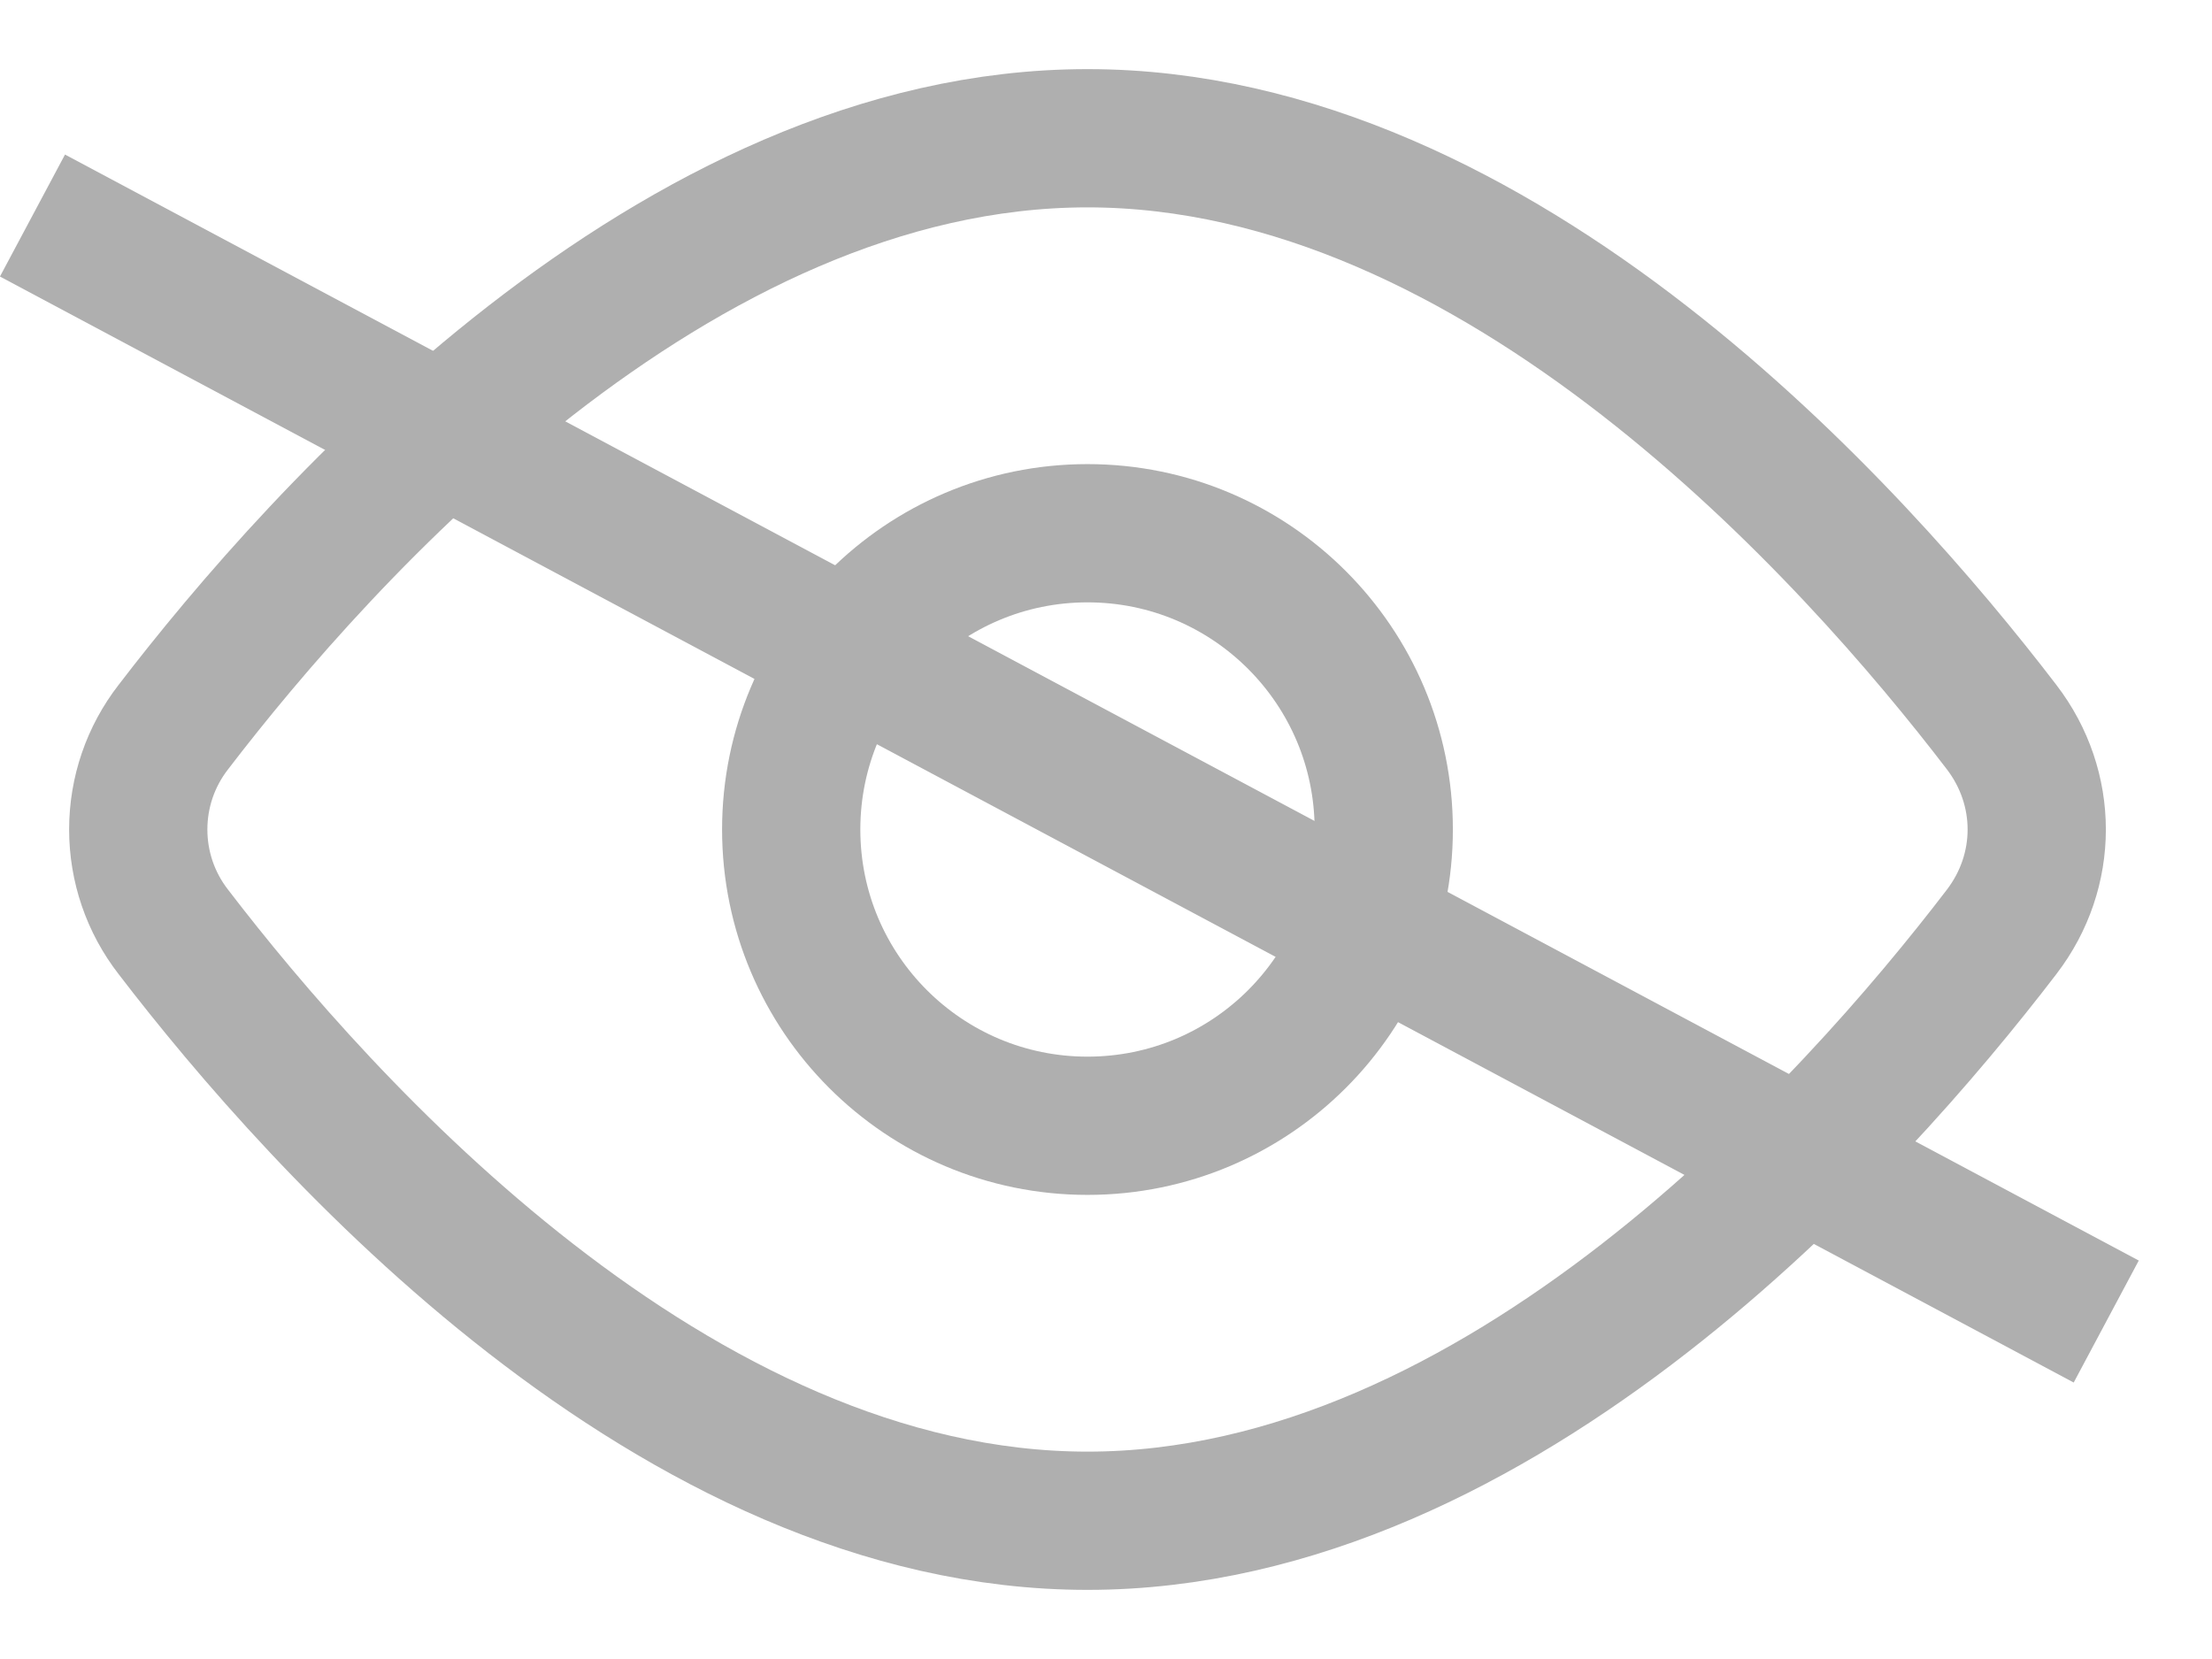<svg width="16" height="12" viewBox="0 0 16 12" fill="none" xmlns="http://www.w3.org/2000/svg">
<path d="M7.866 8.143C9.05 8.143 10.009 7.184 10.009 6C10.009 4.817 9.05 3.857 7.866 3.857C6.683 3.857 5.723 4.817 5.723 6C5.723 7.184 6.683 8.143 7.866 8.143Z" stroke="#AFAFAF" stroke-linecap="round" stroke-linejoin="round"/>
<path d="M14.478 5.259C14.817 5.701 14.817 6.299 14.478 6.741C13.412 8.134 10.853 11 7.866 11C4.879 11 2.321 8.134 1.254 6.741C1.089 6.529 1 6.269 1 6C1 5.731 1.089 5.471 1.254 5.259C2.321 3.866 4.879 1 7.866 1C10.853 1 13.412 3.866 14.478 5.259V5.259Z" stroke="#AFAFAF" stroke-linecap="round" stroke-linejoin="round"/>
<line x1="0.235" y1="1.559" x2="15.235" y2="9.559" stroke="#AFAFAF"/>
</svg>
